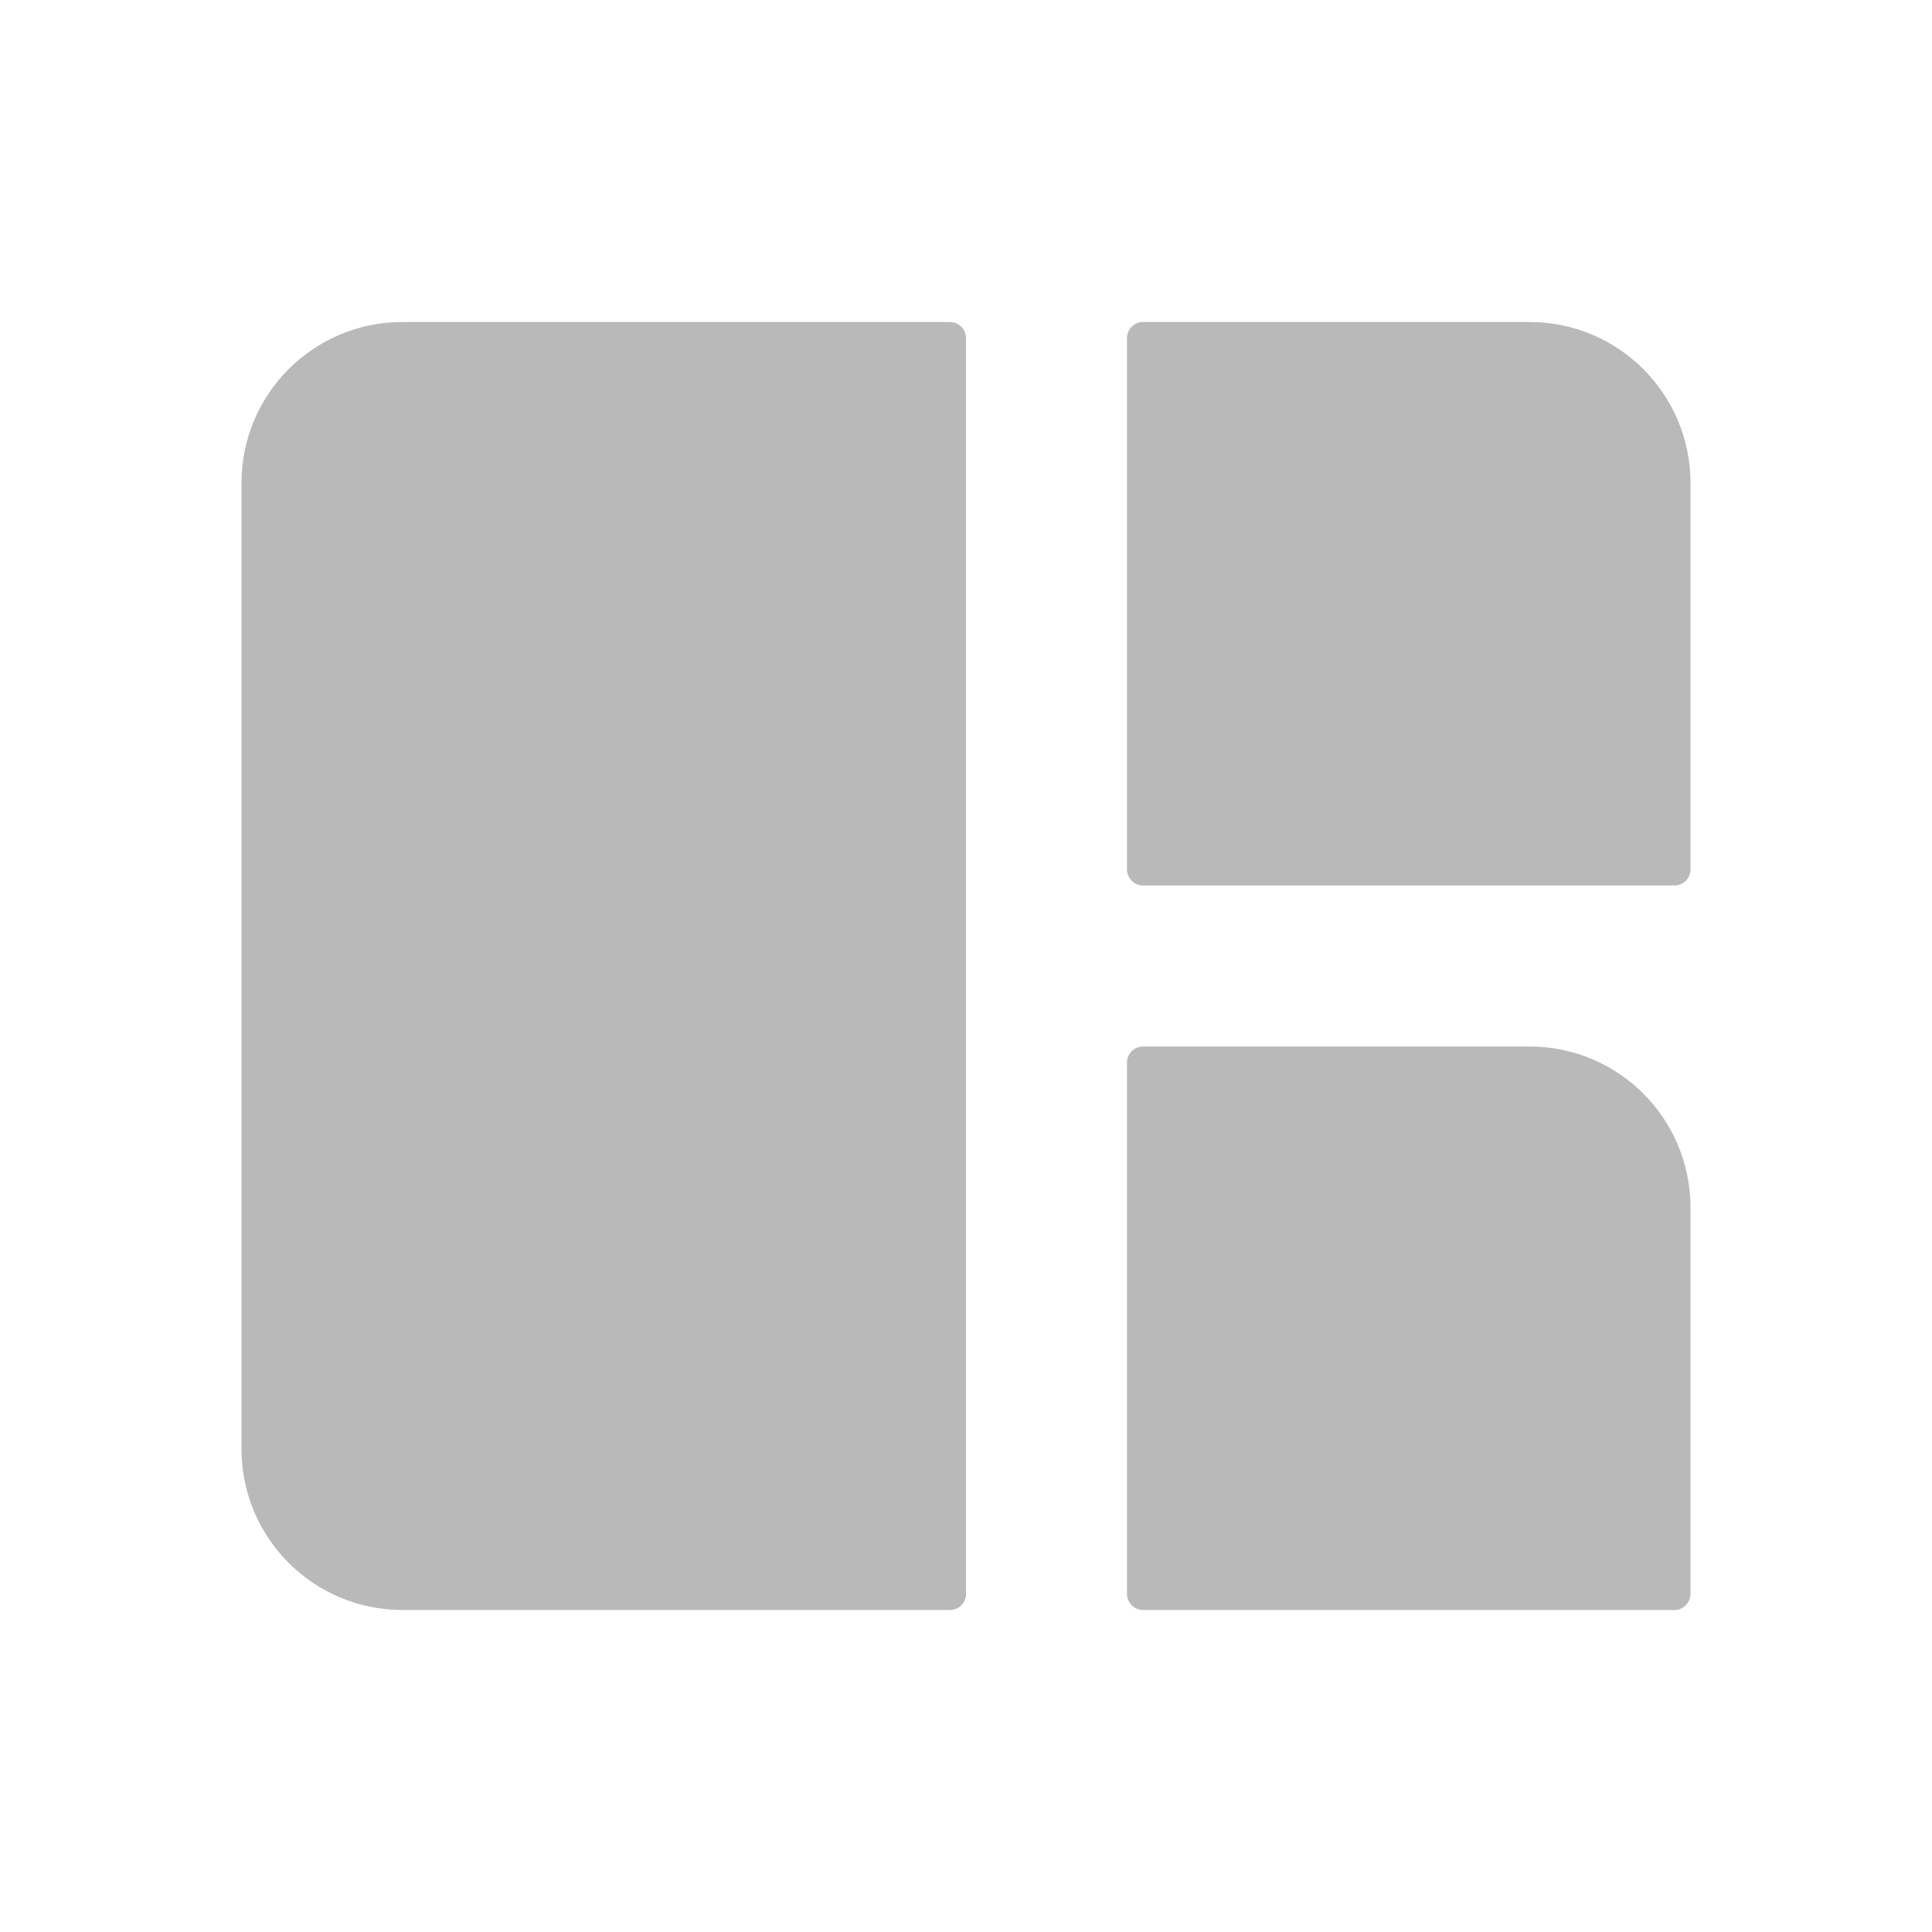 <svg xmlns="http://www.w3.org/2000/svg" width="24" height="24" viewBox="0 0 24 24" fill="none">
  <path d="M3 6C3 4.895 3.895 4 5 4H11.8C11.911 4 12 4.09 12 4.2V19.8C12 19.91 11.911 20 11.8 20H5C3.895 20 3 19.105 3 18V6Z" fill="#B9B9BA"/>
  <path d="M14 4.2C14 4.09 14.089 4 14.2 4H19C20.105 4 21 4.895 21 6V10.8C21 10.911 20.91 11 20.8 11H14.2C14.089 11 14 10.911 14 10.8V4.2Z" fill="#B9B9BA"/>
  <path d="M14 13.2C14 13.089 14.089 13 14.2 13H19C20.105 13 21 13.895 21 15V19.8C21 19.91 20.91 20 20.8 20H14.2C14.089 20 14 19.91 14 19.8L14 13.2Z" fill="#B9B9BA"/>
</svg>